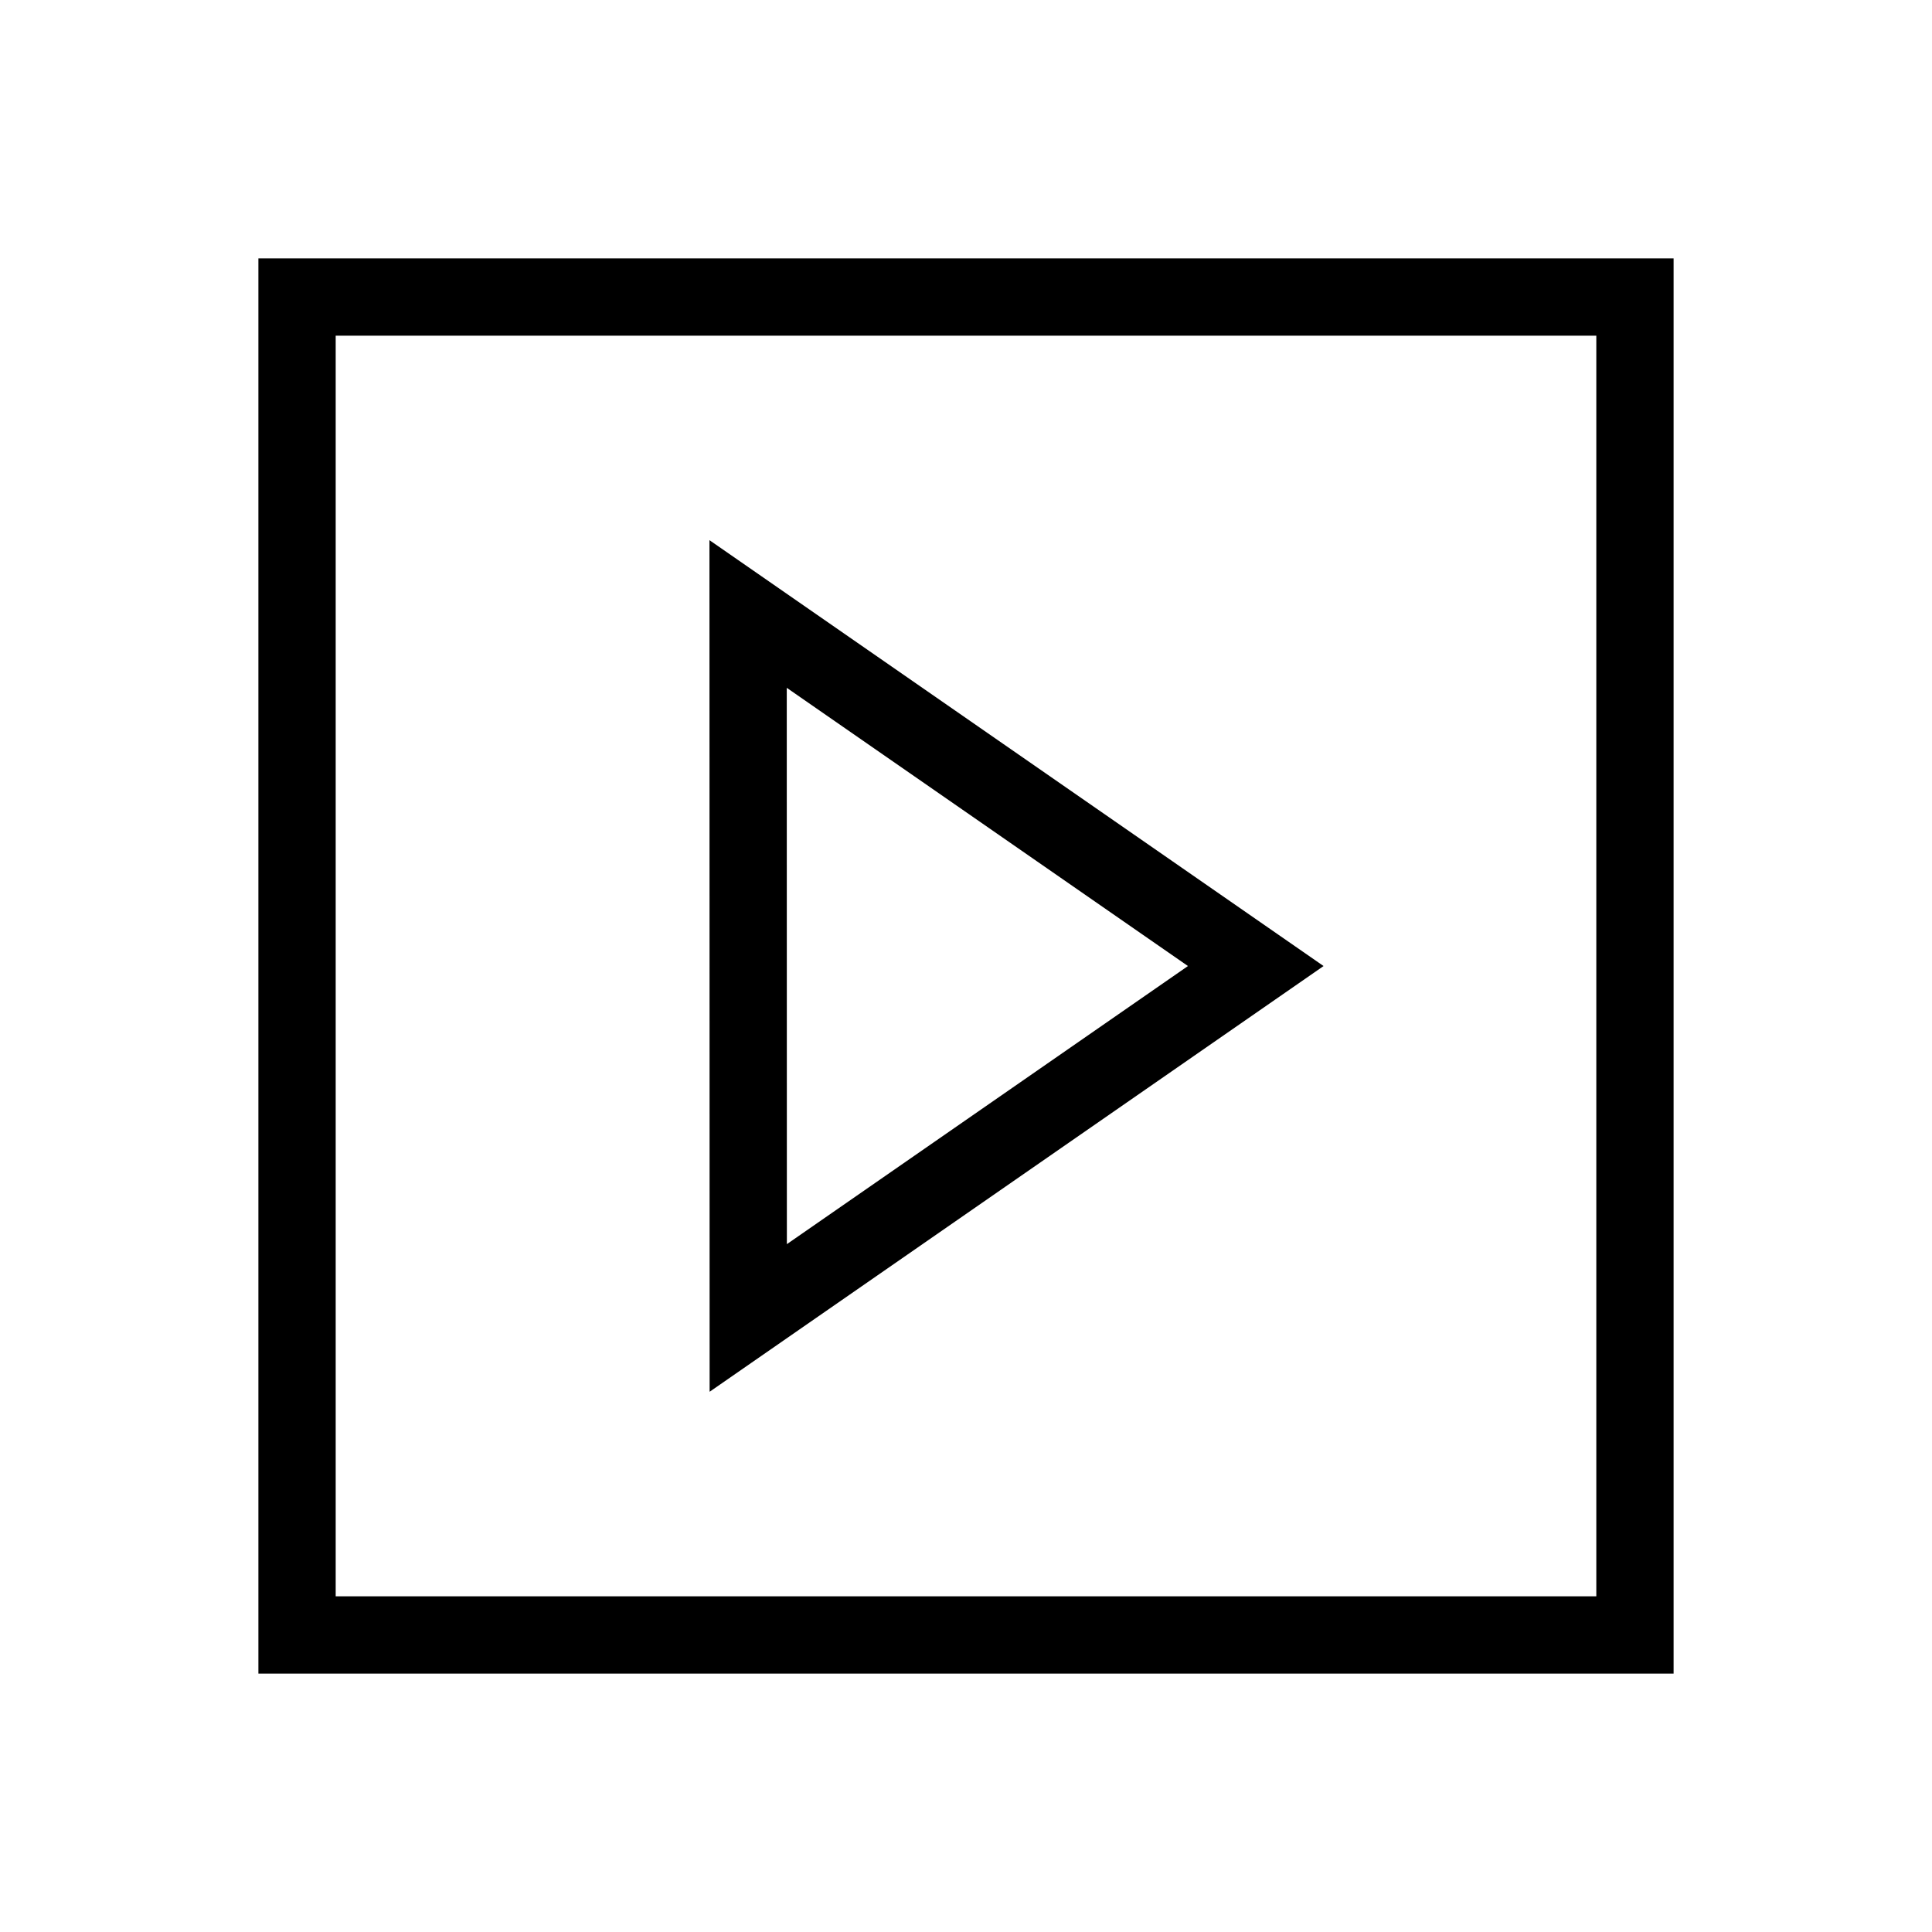 <?xml version="1.0" encoding="utf-8"?>
<!-- Generator: Adobe Illustrator 16.0.0, SVG Export Plug-In . SVG Version: 6.00 Build 0)  -->
<!DOCTYPE svg PUBLIC "-//W3C//DTD SVG 1.1//EN" "http://www.w3.org/Graphics/SVG/1.1/DTD/svg11.dtd">
<svg version="1.1" id="Layer_1" xmlns="http://www.w3.org/2000/svg" xmlns:xlink="http://www.w3.org/1999/xlink" x="0px" y="0px"
	 width="100px" height="100px" viewBox="0 0 100 100" enable-background="new 0 0 100 100" xml:space="preserve">
<g id="Layer_1_1_">
</g>
<rect x="15.375" y="15.375" fill="none" stroke="#000000" stroke-width="4" stroke-miterlimit="10" width="69.25" height="69.25"/>
<polygon fill="none" stroke="#000000" stroke-width="4" stroke-miterlimit="10" points="38.722,31.78 64.998,50.002 38.729,68.217 
	"/>
</svg>
